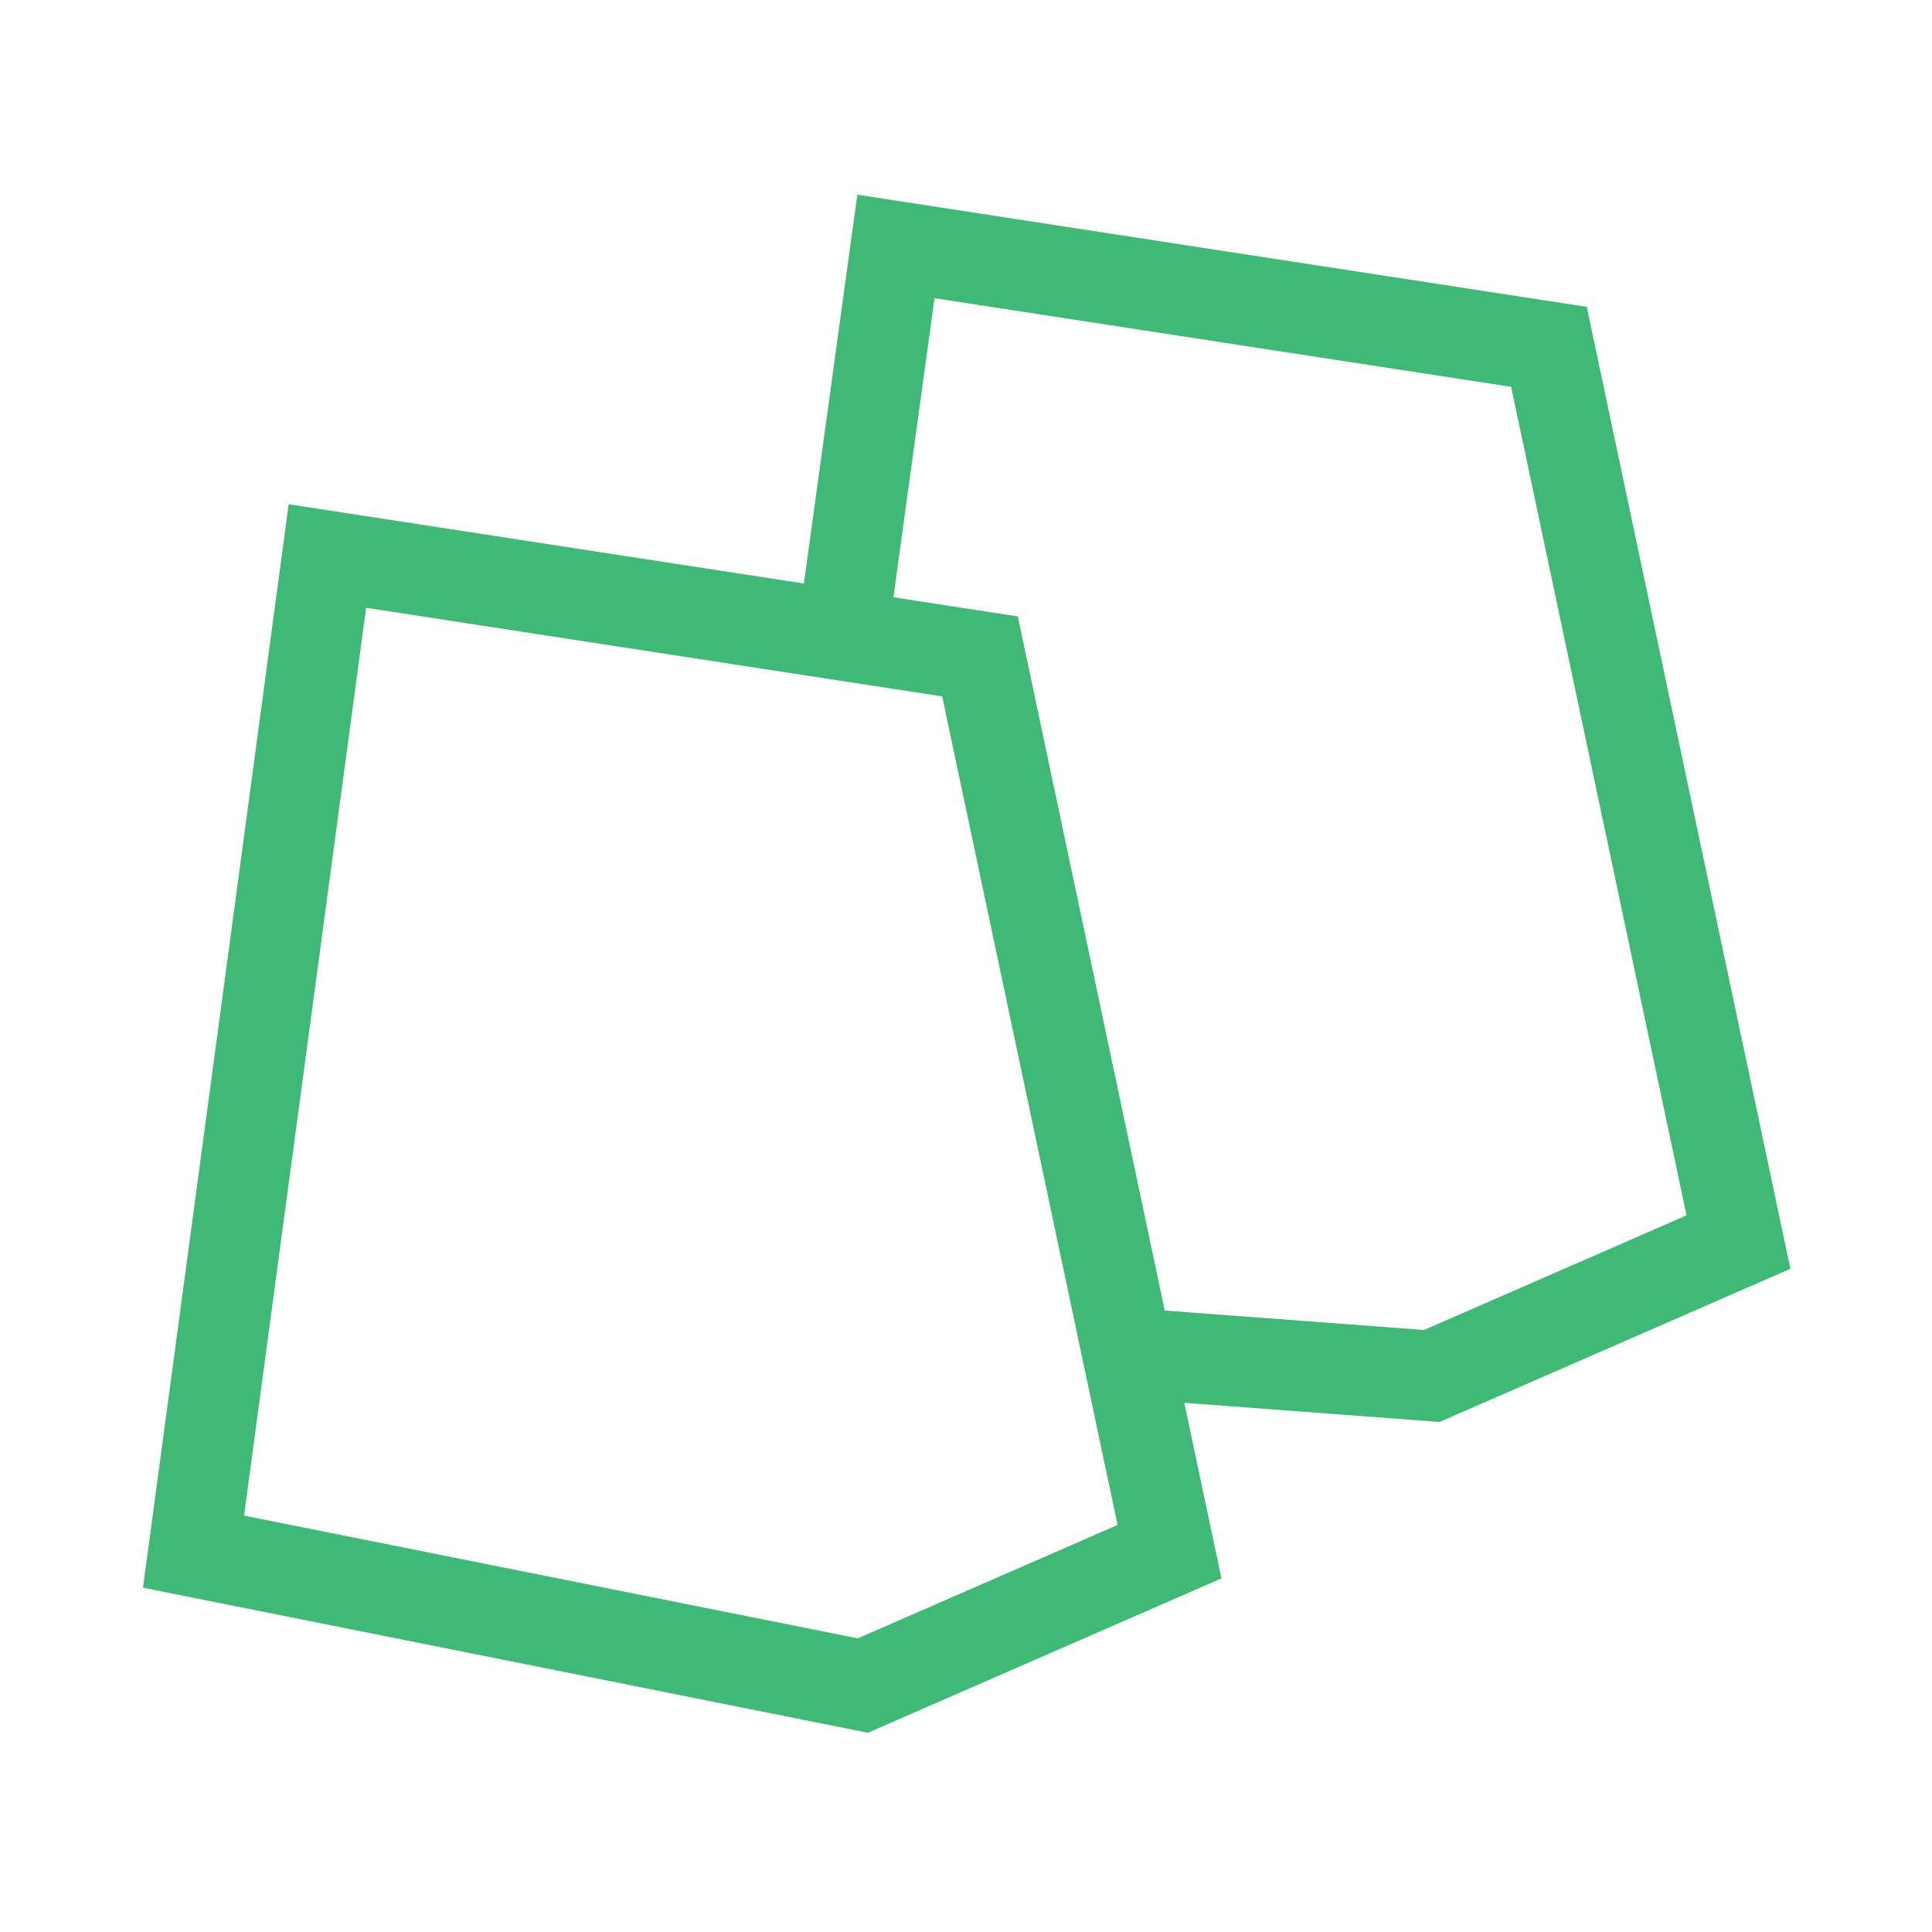 <?xml version="1.0" encoding="UTF-8" standalone="no"?>
<!-- Generator: Gravit.io -->
<svg xmlns="http://www.w3.org/2000/svg" xmlns:xlink="http://www.w3.org/1999/xlink" style="isolation:isolate" viewBox="0 0 64 64" width="64pt" height="64pt">
    <defs>
        <clipPath id="_clipPath_Adxy1SZZZWX3RXIHCMH72QuSoIFtKCgm">
            <rect width="64" height="64" />
        </clipPath>
    </defs>
    <g clip-path="url(#_clipPath_Adxy1SZZZWX3RXIHCMH72QuSoIFtKCgm)">
        <path d=" M 27.935 20.858 L 29.679 8.164 L 51.311 11.49 L 57.589 41.146 L 47.431 45.581 L 39.67 44.999 M 10.846 18.419 L 6.411 51.401 L 28.584 55.836 L 38.742 51.401 L 32.464 21.745 L 10.846 18.419 Z " fill-rule="evenodd" fill="none" vector-effect="non-scaling-stroke" stroke-width="3" stroke="#3fb975" stroke-linejoin="miter" stroke-linecap="square" stroke-miterlimit="3" />
    </g>
</svg>